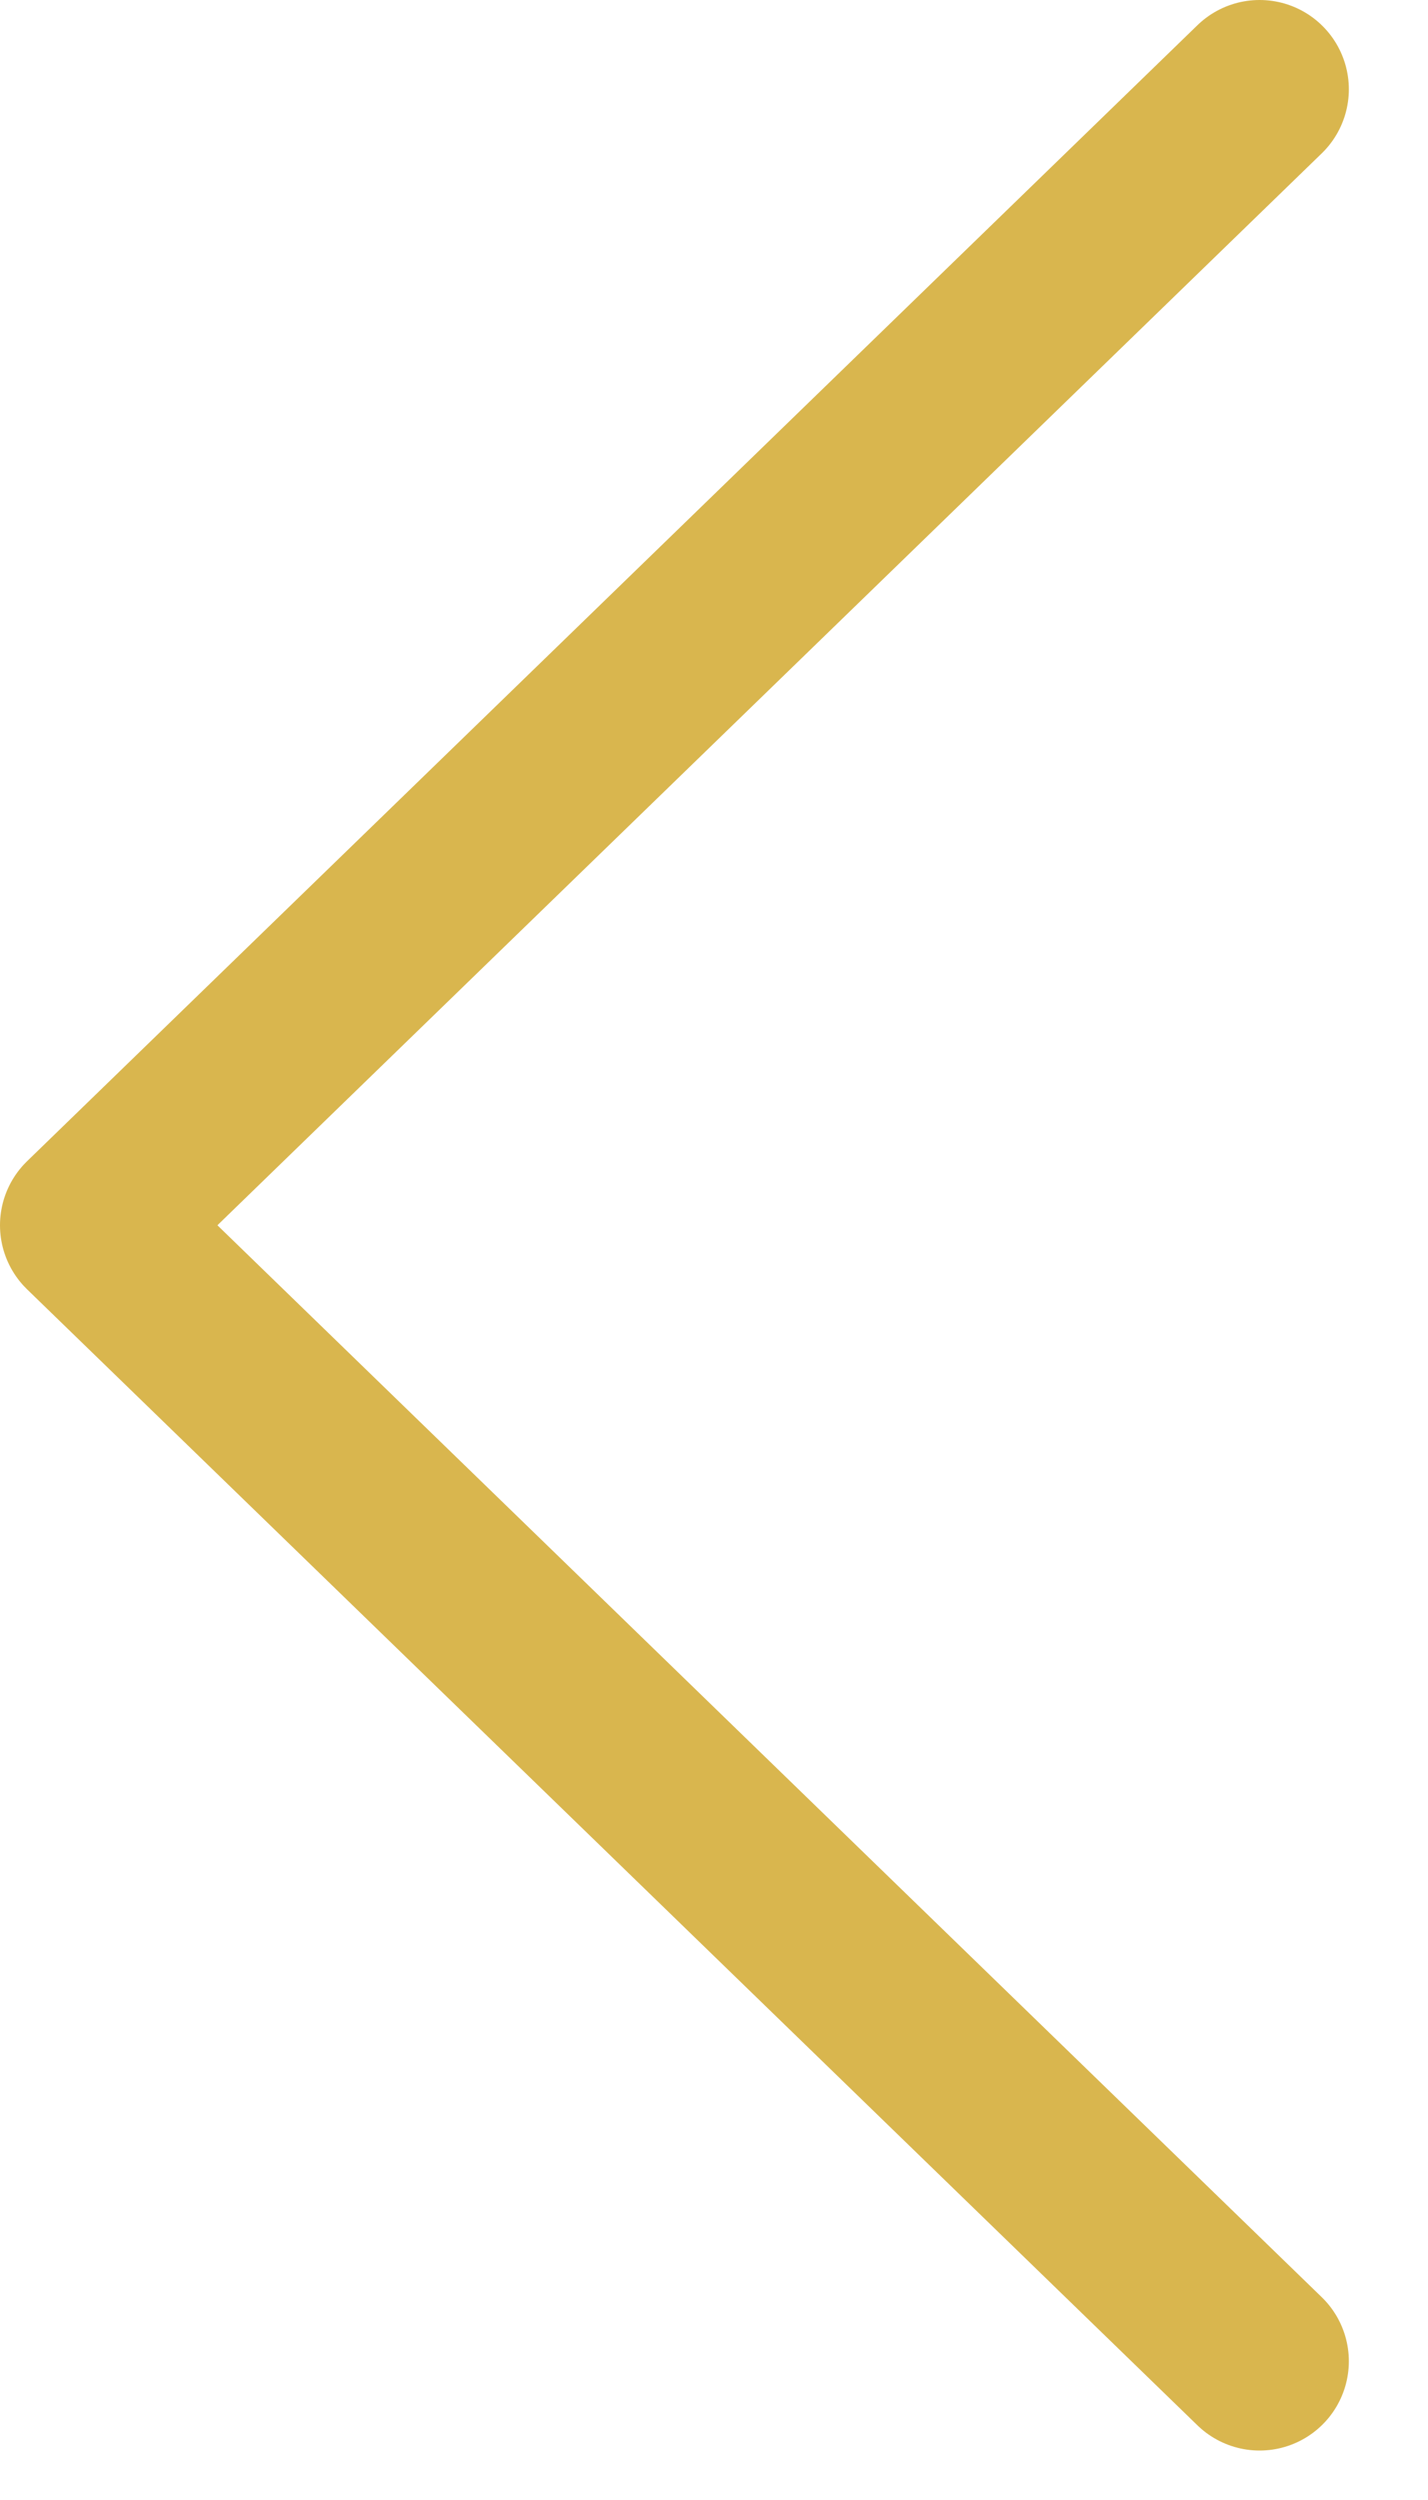 <svg width="16" height="28" viewBox="0 0 16 28" fill="none" xmlns="http://www.w3.org/2000/svg">
<path d="M14.113 26.446L1 13.723L14.113 1" stroke="#D9B64E" stroke-width="2" stroke-linecap="round" stroke-linejoin="round"/>
</svg>
